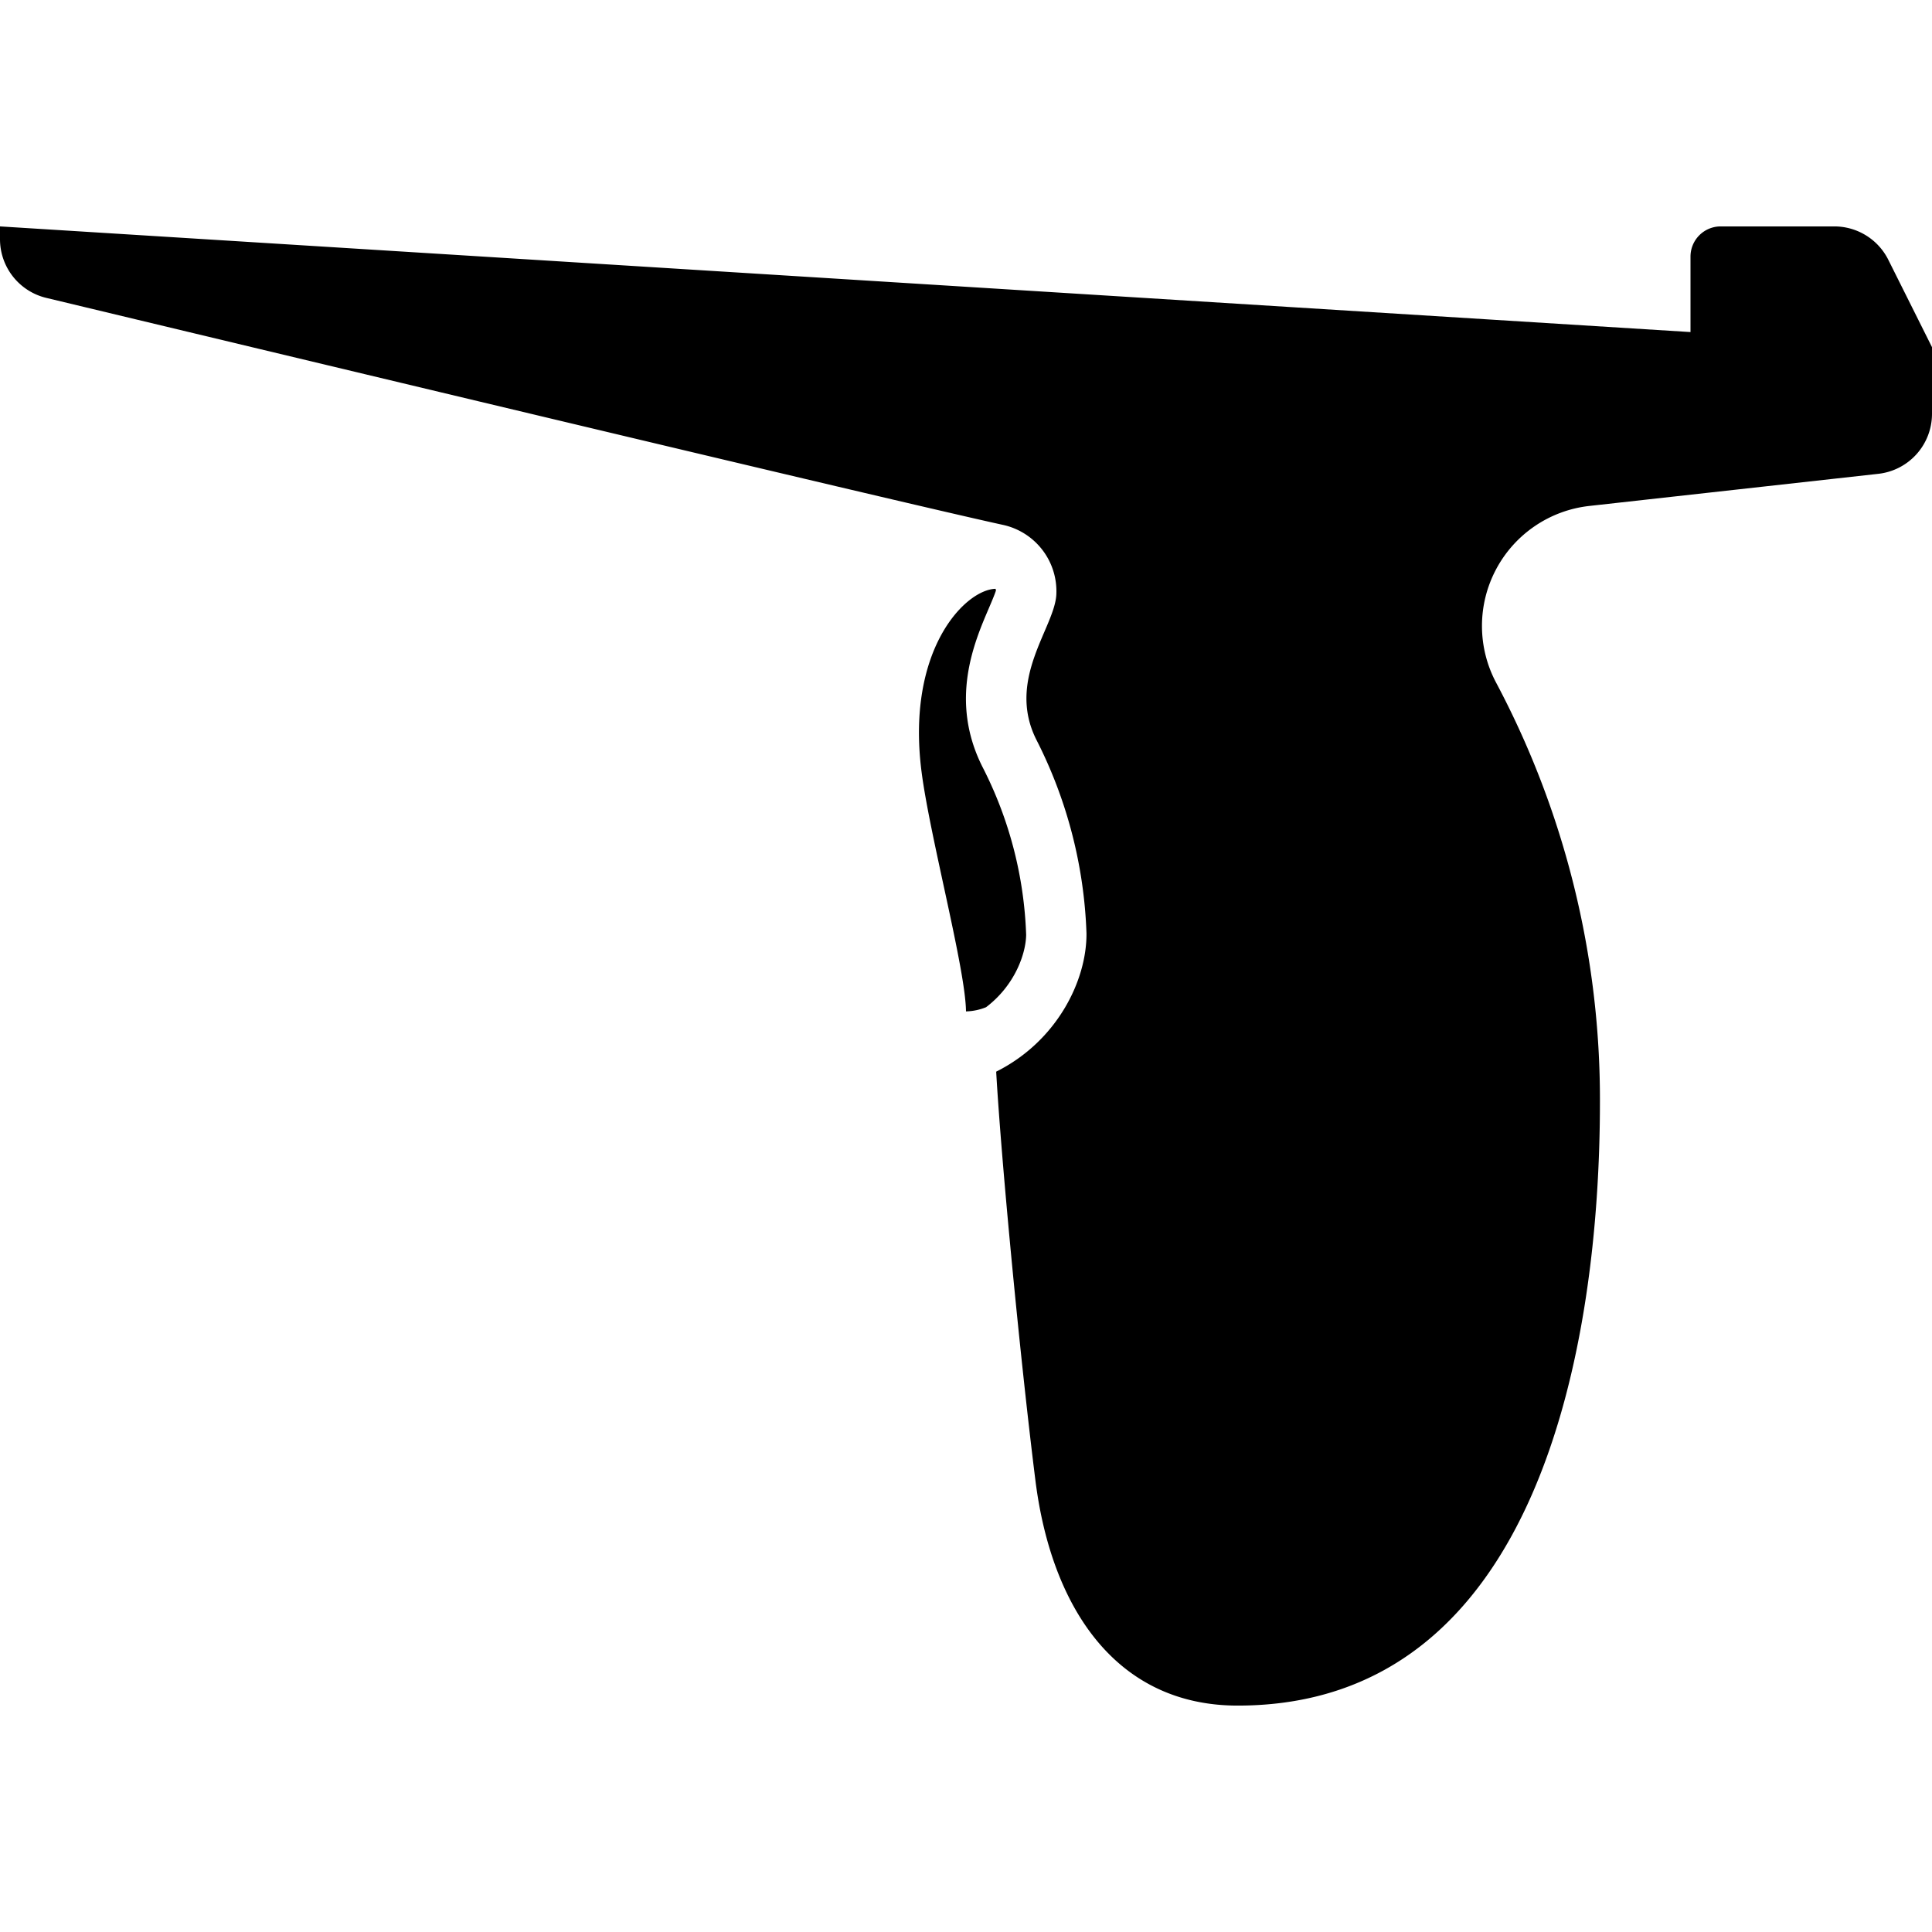 <svg id="Devices_Accessories" data-name="Devices &amp; Accessories" xmlns="http://www.w3.org/2000/svg" viewBox="0 0 512 512"><title>Icon Library 26 copy</title><path d="M260.32,203.15c-8.75-17.49-2.18-32.84,1.75-42,0.67-1.57,1.56-3.65,1.87-4.69v0a2,2,0,0,0-.12-0.42c-8.05.22-23.8,16.22-19.58,48.63,2.25,17.3,11.63,52.09,11.76,63.36a15,15,0,0,0,5.32-1.11c7.61-5.77,10.55-14.14,10.62-19.19A105.25,105.25,0,0,0,260.32,203.15Z"/><path d="M500.42,68.84A16,16,0,0,0,486.11,60H456a8,8,0,0,0-8,8V88L0,60v3.4A16,16,0,0,0,12.25,78.94C60.81,90.59,238.53,133.17,265.8,139.1a18,18,0,0,1,14.14,18.45c-0.43,8.77-13.31,22.45-5.31,38.45a122,122,0,0,1,13.3,51.38C288,260,280,276,264,284c1.33,23.5,6.33,75.89,10.39,108.28C278.67,426.41,296,452,328,452h0c80,0,96-96,96-160a235.33,235.33,0,0,0-27.53-111.12,32,32,0,0,1,24.73-46.8l76.56-8.51A16,16,0,0,0,512,109.68V92Z"/></svg>